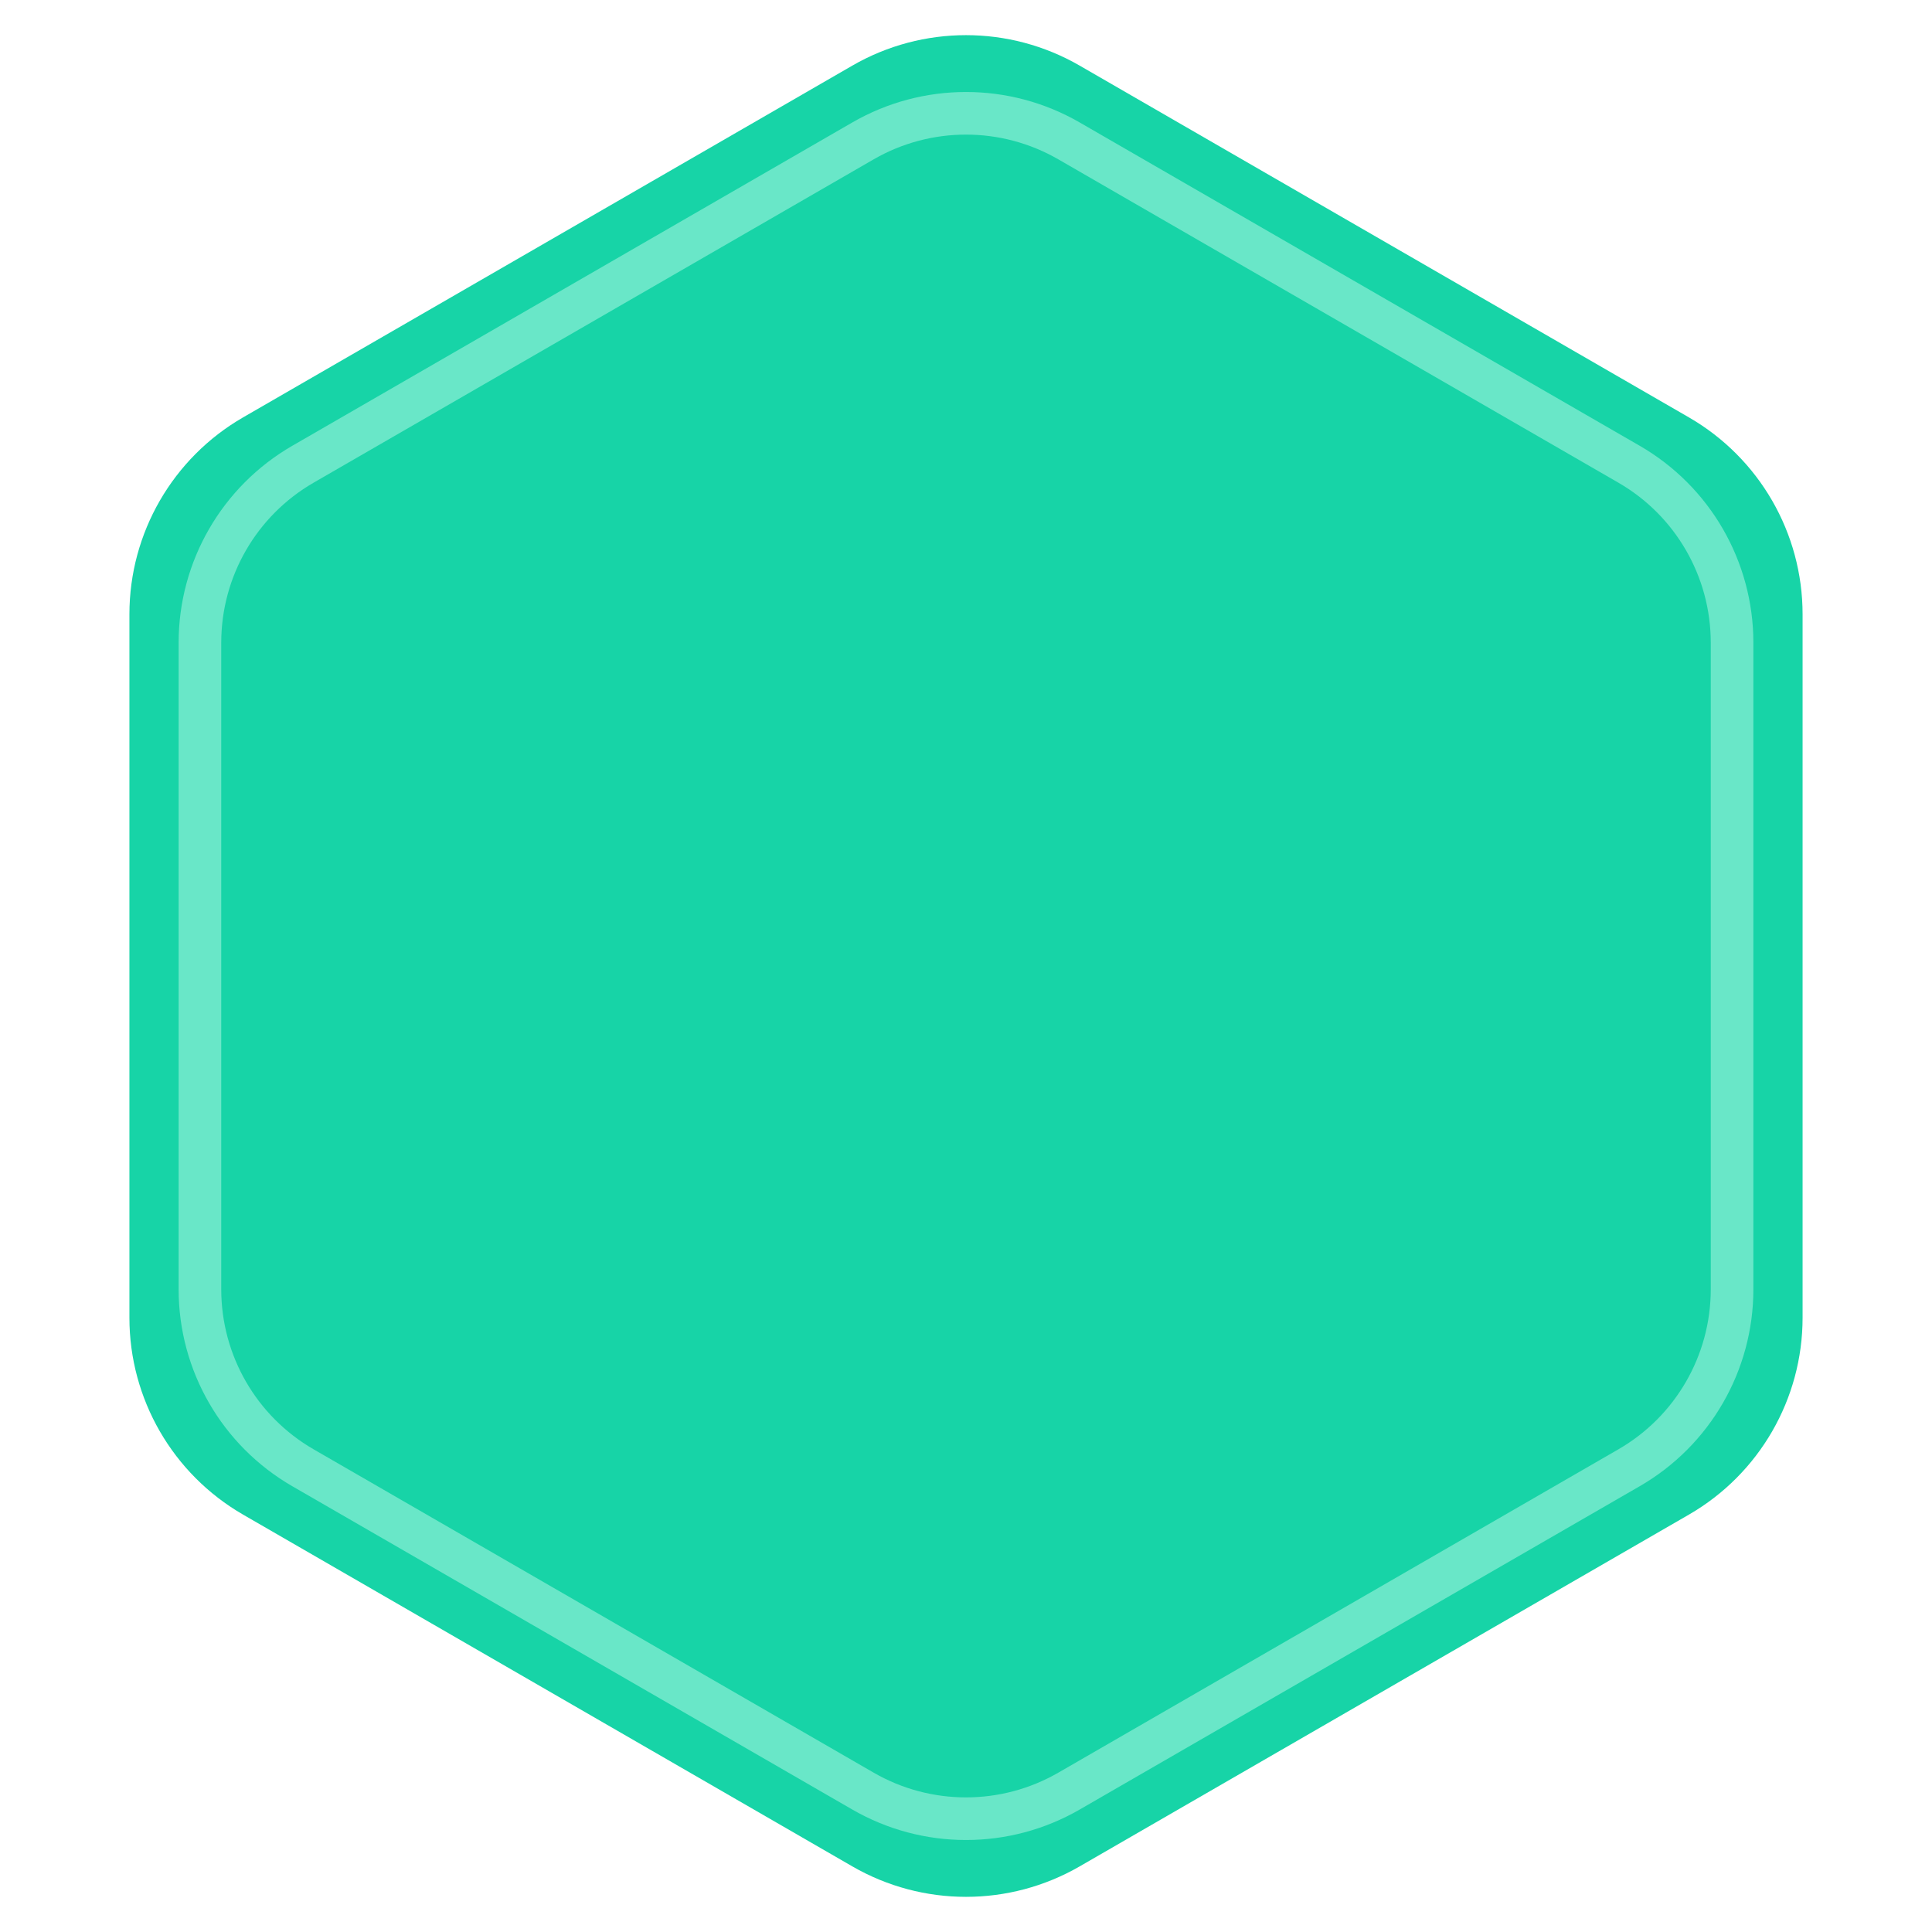 <?xml version="1.0" encoding="UTF-8" standalone="no"?>
<svg
   width="68"
   height="68"
   viewBox="0 0 68 68"
   fill="none"
   version="1.1"
   id="svg349"
   sodipodi:docname="map-marker-group_desktop.svg"
   inkscape:version="1.1.1 (3bf5ae0, 2021-09-20)"
   xmlns:inkscape="http://www.inkscape.org/namespaces/inkscape"
   xmlns:sodipodi="http://sodipodi.sourceforge.net/DTD/sodipodi-0.dtd"
   xmlns="http://www.w3.org/2000/svg"
   xmlns:svg="http://www.w3.org/2000/svg">
  <sodipodi:namedview
     id="namedview351"
     pagecolor="#ffffff"
     bordercolor="#666666"
     borderopacity="1.0"
     inkscape:pageshadow="2"
     inkscape:pageopacity="0.0"
     inkscape:pagecheckerboard="0"
     showgrid="false"
     inkscape:zoom="12.411765"
     inkscape:cx="61.675355"
     inkscape:cy="34.040284"
     inkscape:window-width="1848"
     inkscape:window-height="1016"
     inkscape:window-x="72"
     inkscape:window-y="27"
     inkscape:window-maximized="1"
     inkscape:current-layer="svg349" />
  <g
     clip-path="url(#clip0_6010_2471)"
     id="g337">
    <path
       d="M30 2.309C32.475 0.88 35.525 0.88 38 2.309L59.445 14.691C61.92 16.12 63.445 18.761 63.445 21.619V46.381C63.445 49.239 61.92 51.88 59.445 53.309L38 65.691C35.525 67.12 32.475 67.12 30 65.691L8.555 53.309C6.08 51.88 4.555 49.239 4.555 46.381V21.619C4.555 18.761 6.08 16.12 8.555 14.691L30 2.309Z"
       fill="url(#paint0_linear_6010_2471)"
       id="path331" />
    <path
       d="M30.375 4.959C32.618 3.664 35.382 3.664 37.625 4.959L57.338 16.34C59.581 17.635 60.963 20.029 60.963 22.619V45.381C60.963 47.971 59.581 50.365 57.338 51.66L37.625 63.041C35.382 64.336 32.618 64.336 30.375 63.041L10.662 51.66C8.419 50.365 7.037 47.971 7.037 45.381V22.619C7.037 20.029 8.419 17.635 10.662 16.34L30.375 4.959Z"
       stroke="#69E7C8"
       stroke-width="1.5"
       id="path333" />
  </g>
  <defs
     id="defs347">
    <linearGradient
       id="paint0_linear_6010_2471"
       x1="34"
       y1="0"
       x2="34"
       y2="68"
       gradientUnits="userSpaceOnUse">
      <stop
         stop-color="#17D4A7"
         id="stop339" />
      <stop
         offset="1"
         stop-color="#17D4A7"
         id="stop341" />
    </linearGradient>
    <clipPath
       id="clip0_6010_2471">
      <rect
         width="68"
         height="68"
         fill="white"
         id="rect344" />
    </clipPath>
  </defs>
</svg>

